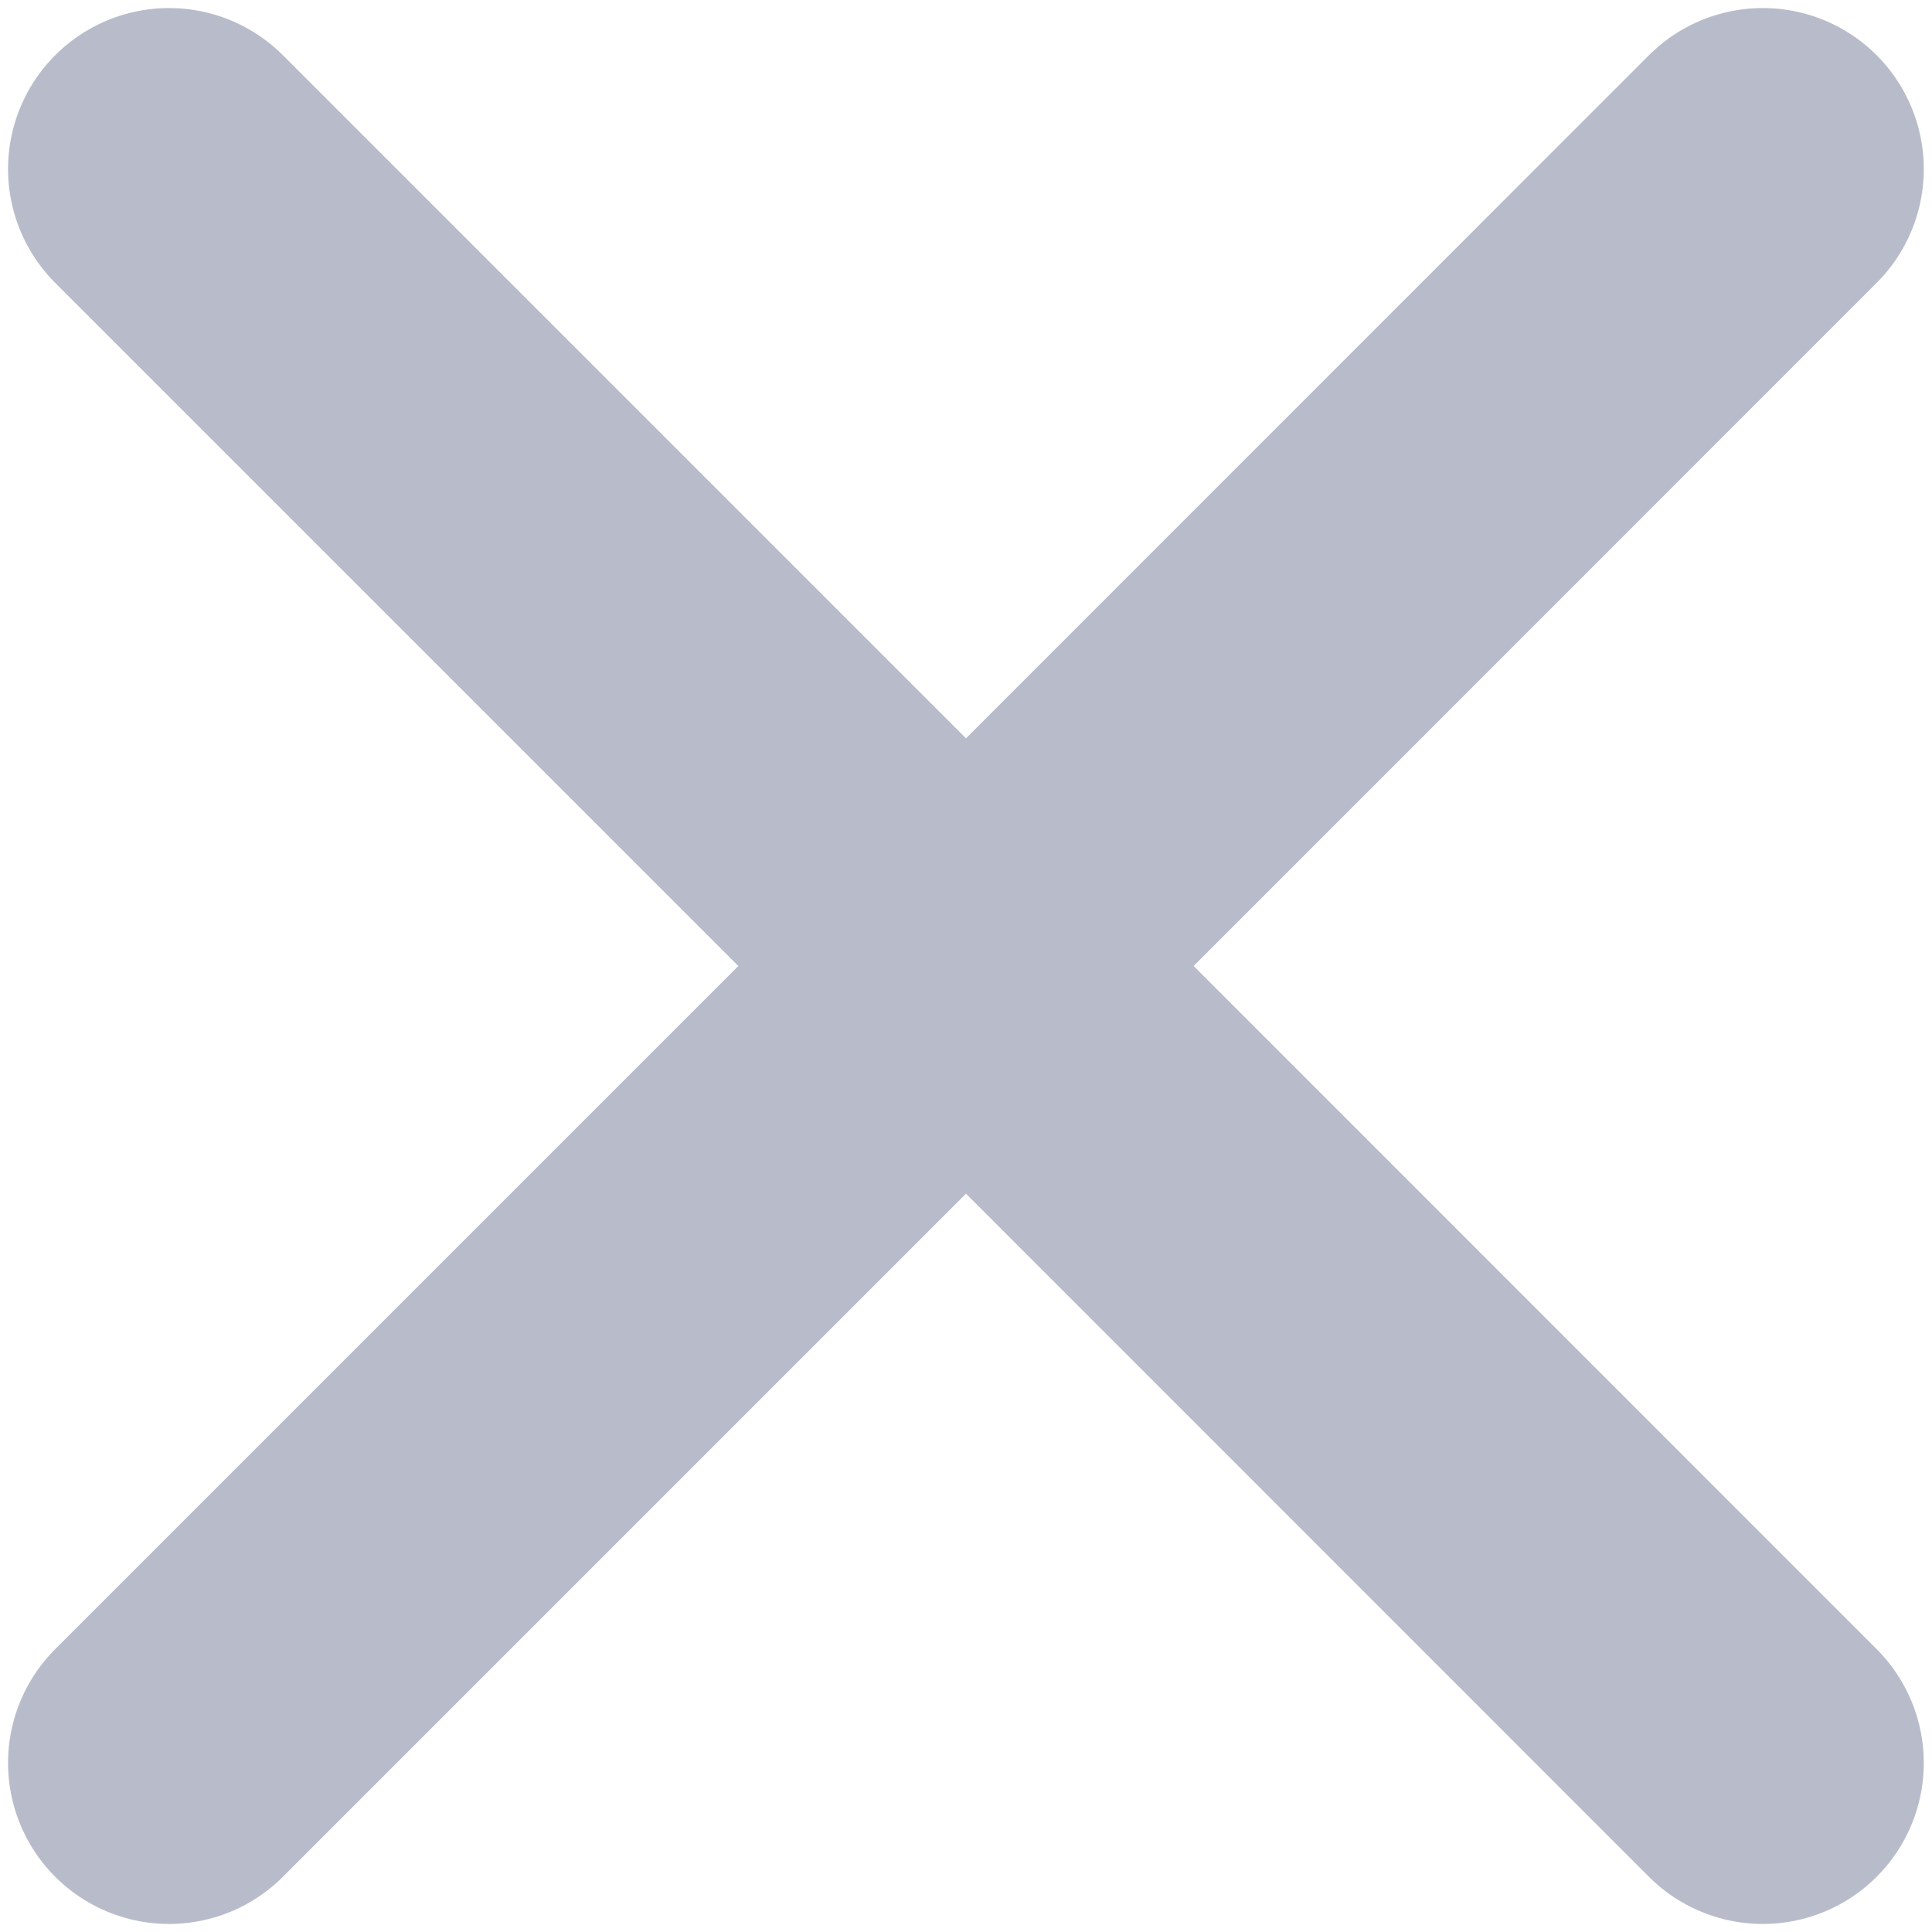 <svg width="12" height="12" viewBox="0 0 12 12" fill="none" xmlns="http://www.w3.org/2000/svg">
<path d="M10.949 1.05L6 6M6 6L1.05 10.95M6 6L1.05 1.05M6 6L10.949 10.95" stroke="#B8BCCA" stroke-width="2" stroke-linecap="round" stroke-linejoin="round"/>
</svg>
